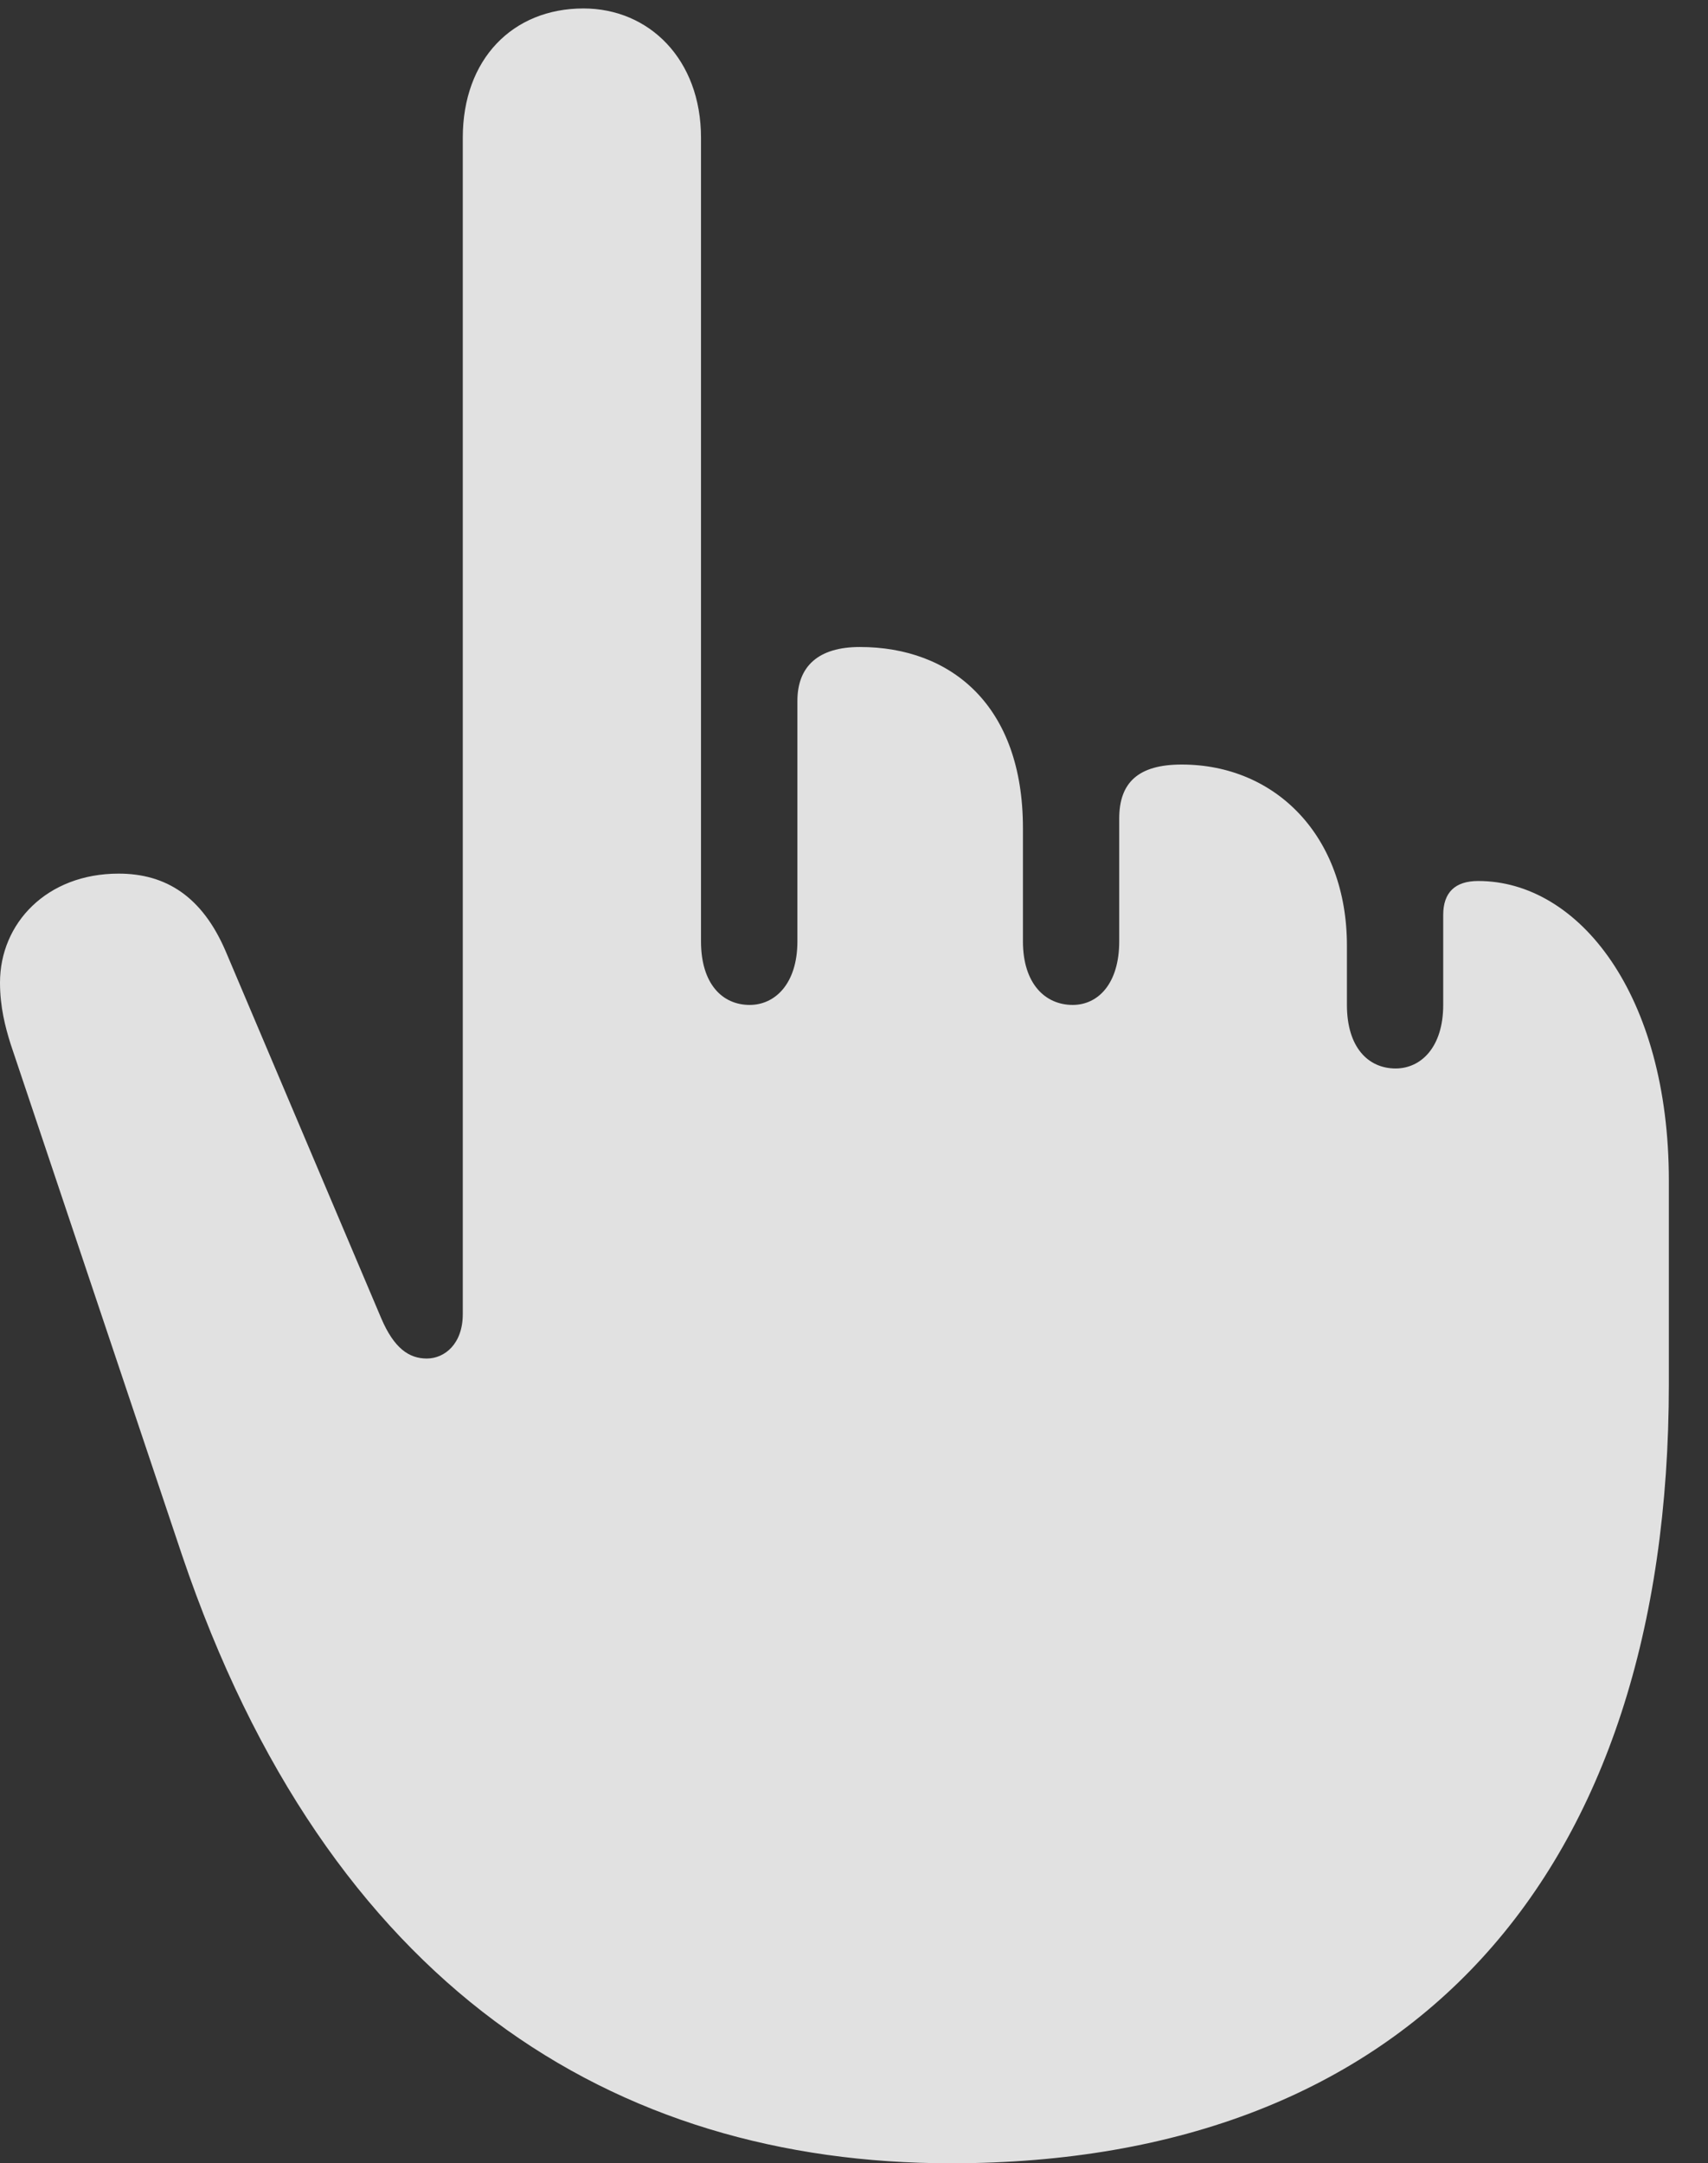 <?xml version="1.0" encoding="UTF-8"?>
<!--Generator: Apple Native CoreSVG 232.5-->
<!DOCTYPE svg
PUBLIC "-//W3C//DTD SVG 1.1//EN"
       "http://www.w3.org/Graphics/SVG/1.1/DTD/svg11.dtd">
<svg version="1.1" xmlns="http://www.w3.org/2000/svg" xmlns:xlink="http://www.w3.org/1999/xlink" width="15.752" height="19.951">
 <rect width="100%" height="100%" fill="#333333" stroke="none"/>
 <g>
  <rect height="19.951" opacity="0" width="15.752" x="0" y="0"/>
  <path d="M8.77 19.951C13.008 19.951 15.391 17.295 15.391 12.764L15.391 10.889C15.391 9.17 14.56 8.125 13.633 8.125C13.418 8.125 13.31 8.232 13.31 8.438L13.31 9.268C13.31 9.658 13.105 9.854 12.871 9.854C12.617 9.854 12.422 9.658 12.422 9.268L12.422 8.721C12.422 7.715 11.768 7.051 10.898 7.051C10.498 7.051 10.322 7.217 10.322 7.549L10.322 8.682C10.322 9.072 10.127 9.268 9.893 9.268C9.639 9.268 9.434 9.072 9.434 8.682L9.434 7.637C9.434 6.504 8.77 5.967 7.93 5.967C7.549 5.967 7.354 6.143 7.354 6.465L7.354 8.682C7.354 9.072 7.148 9.268 6.914 9.268C6.66 9.268 6.465 9.072 6.465 8.682L6.465 1.27C6.465 0.547 5.986 0.078 5.381 0.078C4.727 0.078 4.268 0.547 4.268 1.27L4.268 12.119C4.268 12.393 4.102 12.529 3.936 12.529C3.77 12.529 3.633 12.432 3.516 12.158L2.08 8.77C1.865 8.271 1.533 8.057 1.094 8.057C0.43 8.057 0 8.516 0 9.062C0 9.287 0.049 9.473 0.098 9.629L1.68 14.346C3.027 18.32 5.654 19.951 8.77 19.951Z" fill="#ffffff" fill-opacity="0.85"/>
 </g>
</svg>
